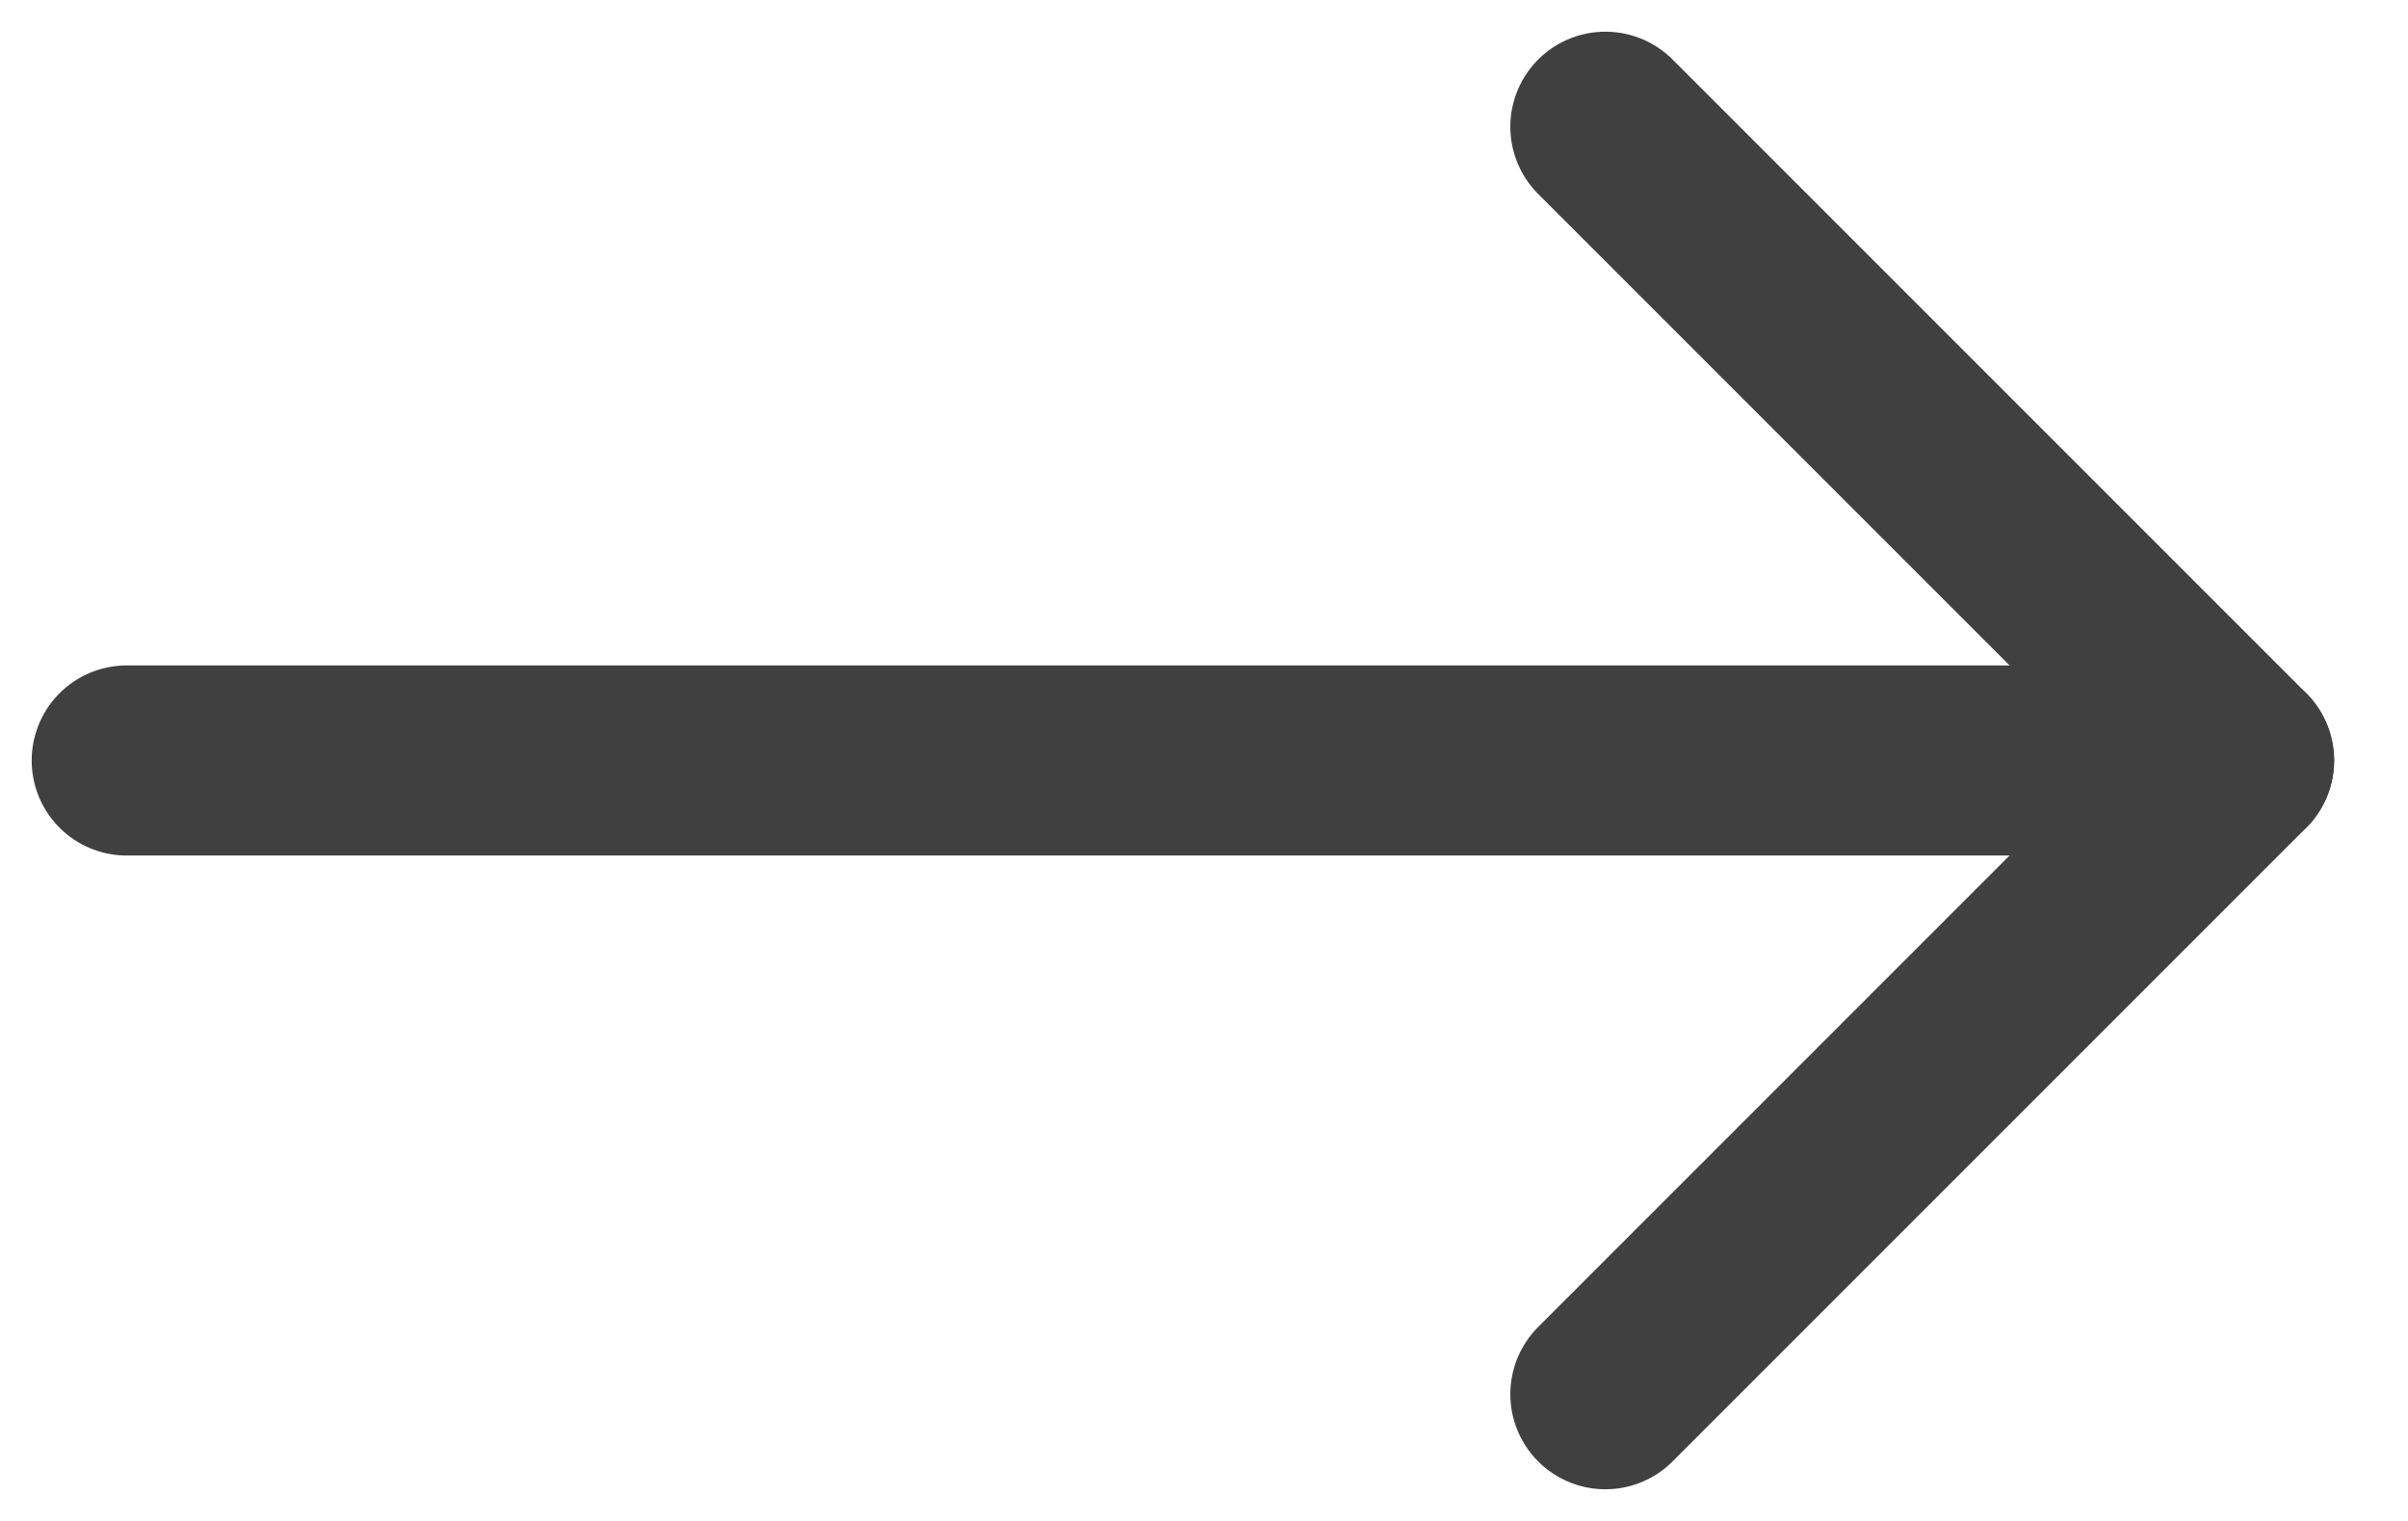 <svg width="19" height="12" viewBox="0 0 19 12" fill="none" xmlns="http://www.w3.org/2000/svg">
<path d="M12.667 1L17.667 6L12.667 11" stroke="#404040" stroke-width="1.5" stroke-linecap="round" stroke-linejoin="round"/>
<path d="M1 6L17.667 6" stroke="#404040" stroke-width="1.5" stroke-linecap="round" stroke-linejoin="round"/>
</svg>
